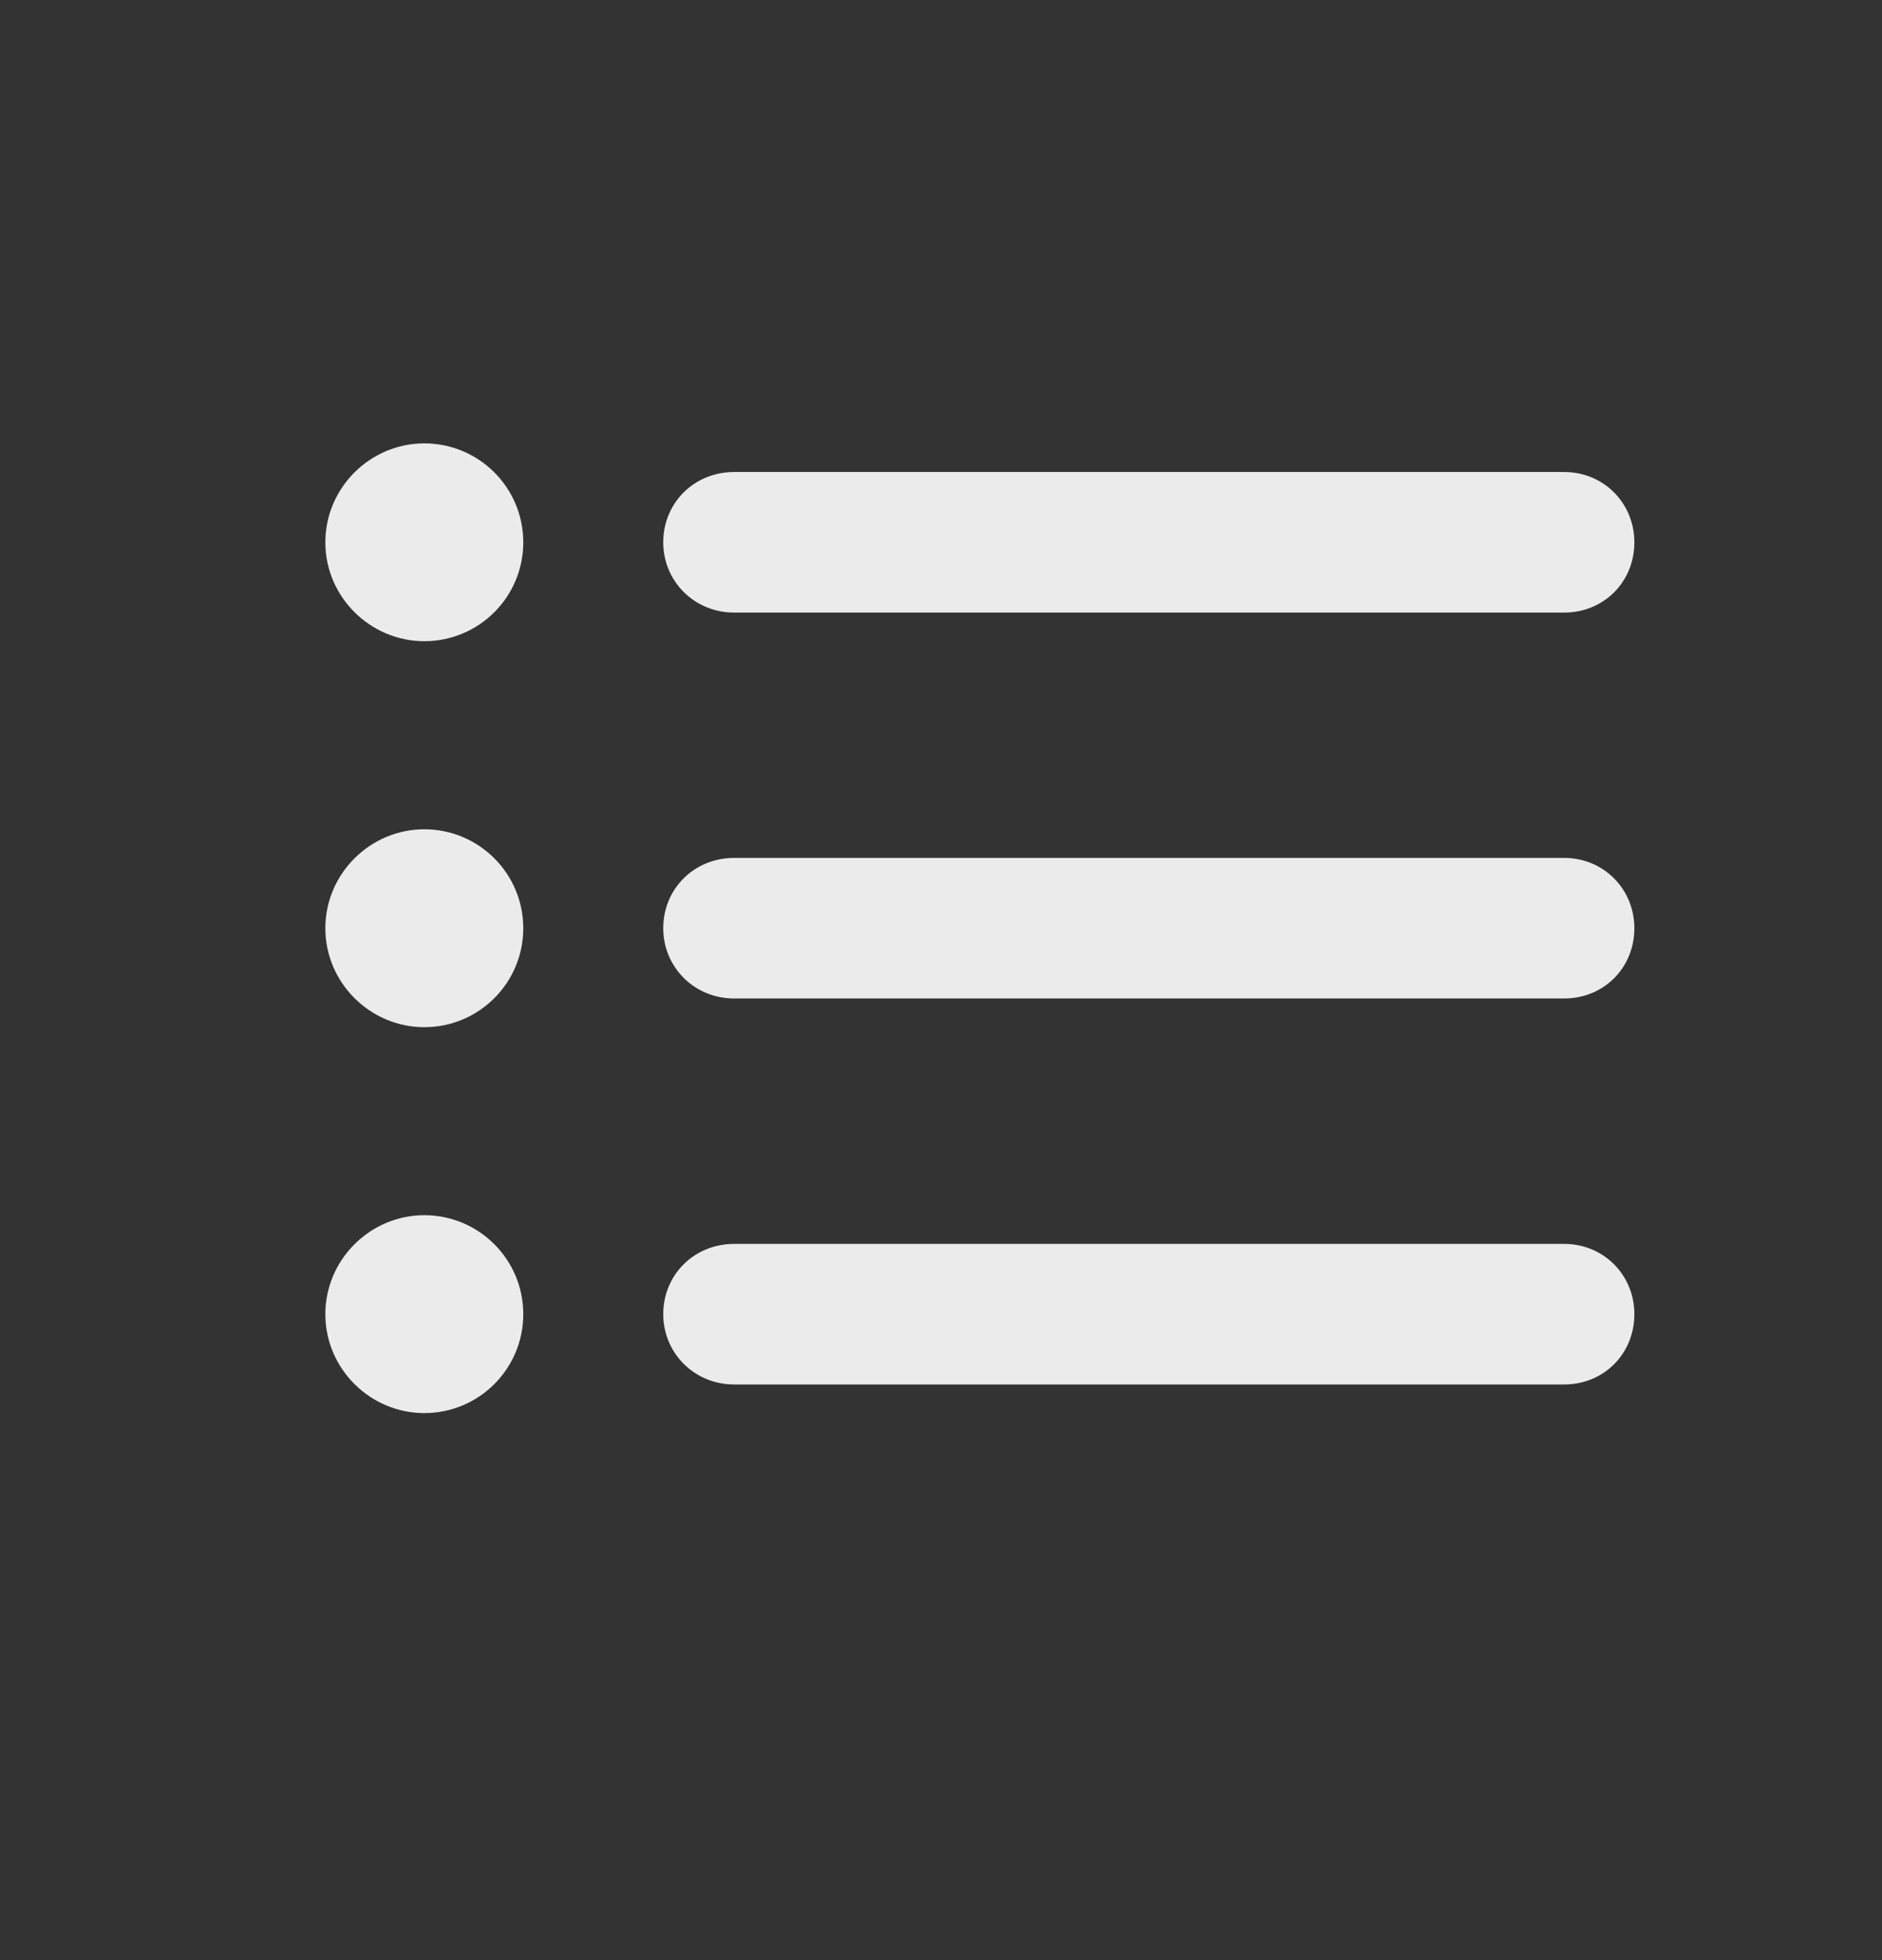 <svg width="24" height="25" viewBox="0 0 24 25" fill="none" xmlns="http://www.w3.org/2000/svg">
<rect x="0" y="0" width="24" height="25" fill="#333333" stroke="none"/>
<path d="M5.411 8.178C4.722 8.178 4.149 7.614 4.149 6.917C4.149 6.219 4.722 5.655 5.411 5.655C6.108 5.655 6.673 6.219 6.673 6.917C6.673 7.614 6.108 8.178 5.411 8.178ZM9.362 7.813C8.856 7.813 8.458 7.415 8.458 6.917C8.458 6.41 8.856 6.02 9.362 6.02H19.946C20.452 6.02 20.842 6.418 20.842 6.917C20.842 7.423 20.452 7.813 19.946 7.813H9.362ZM5.411 13.101C4.722 13.101 4.149 12.536 4.149 11.839C4.149 11.142 4.722 10.577 5.411 10.577C6.108 10.577 6.673 11.142 6.673 11.839C6.673 12.536 6.108 13.101 5.411 13.101ZM9.362 12.735C8.856 12.735 8.458 12.337 8.458 11.839C8.458 11.332 8.856 10.942 9.362 10.942H19.946C20.452 10.942 20.842 11.341 20.842 11.839C20.842 12.345 20.452 12.735 19.946 12.735H9.362ZM5.411 18.023C4.722 18.023 4.149 17.459 4.149 16.761C4.149 16.064 4.722 15.499 5.411 15.499C6.108 15.499 6.673 16.064 6.673 16.761C6.673 17.459 6.108 18.023 5.411 18.023ZM9.362 17.658C8.856 17.658 8.458 17.259 8.458 16.761C8.458 16.255 8.856 15.865 9.362 15.865H19.946C20.452 15.865 20.842 16.263 20.842 16.761C20.842 17.268 20.452 17.658 19.946 17.658H9.362Z" fill="white" fill-opacity="0.9"/>
</svg>
